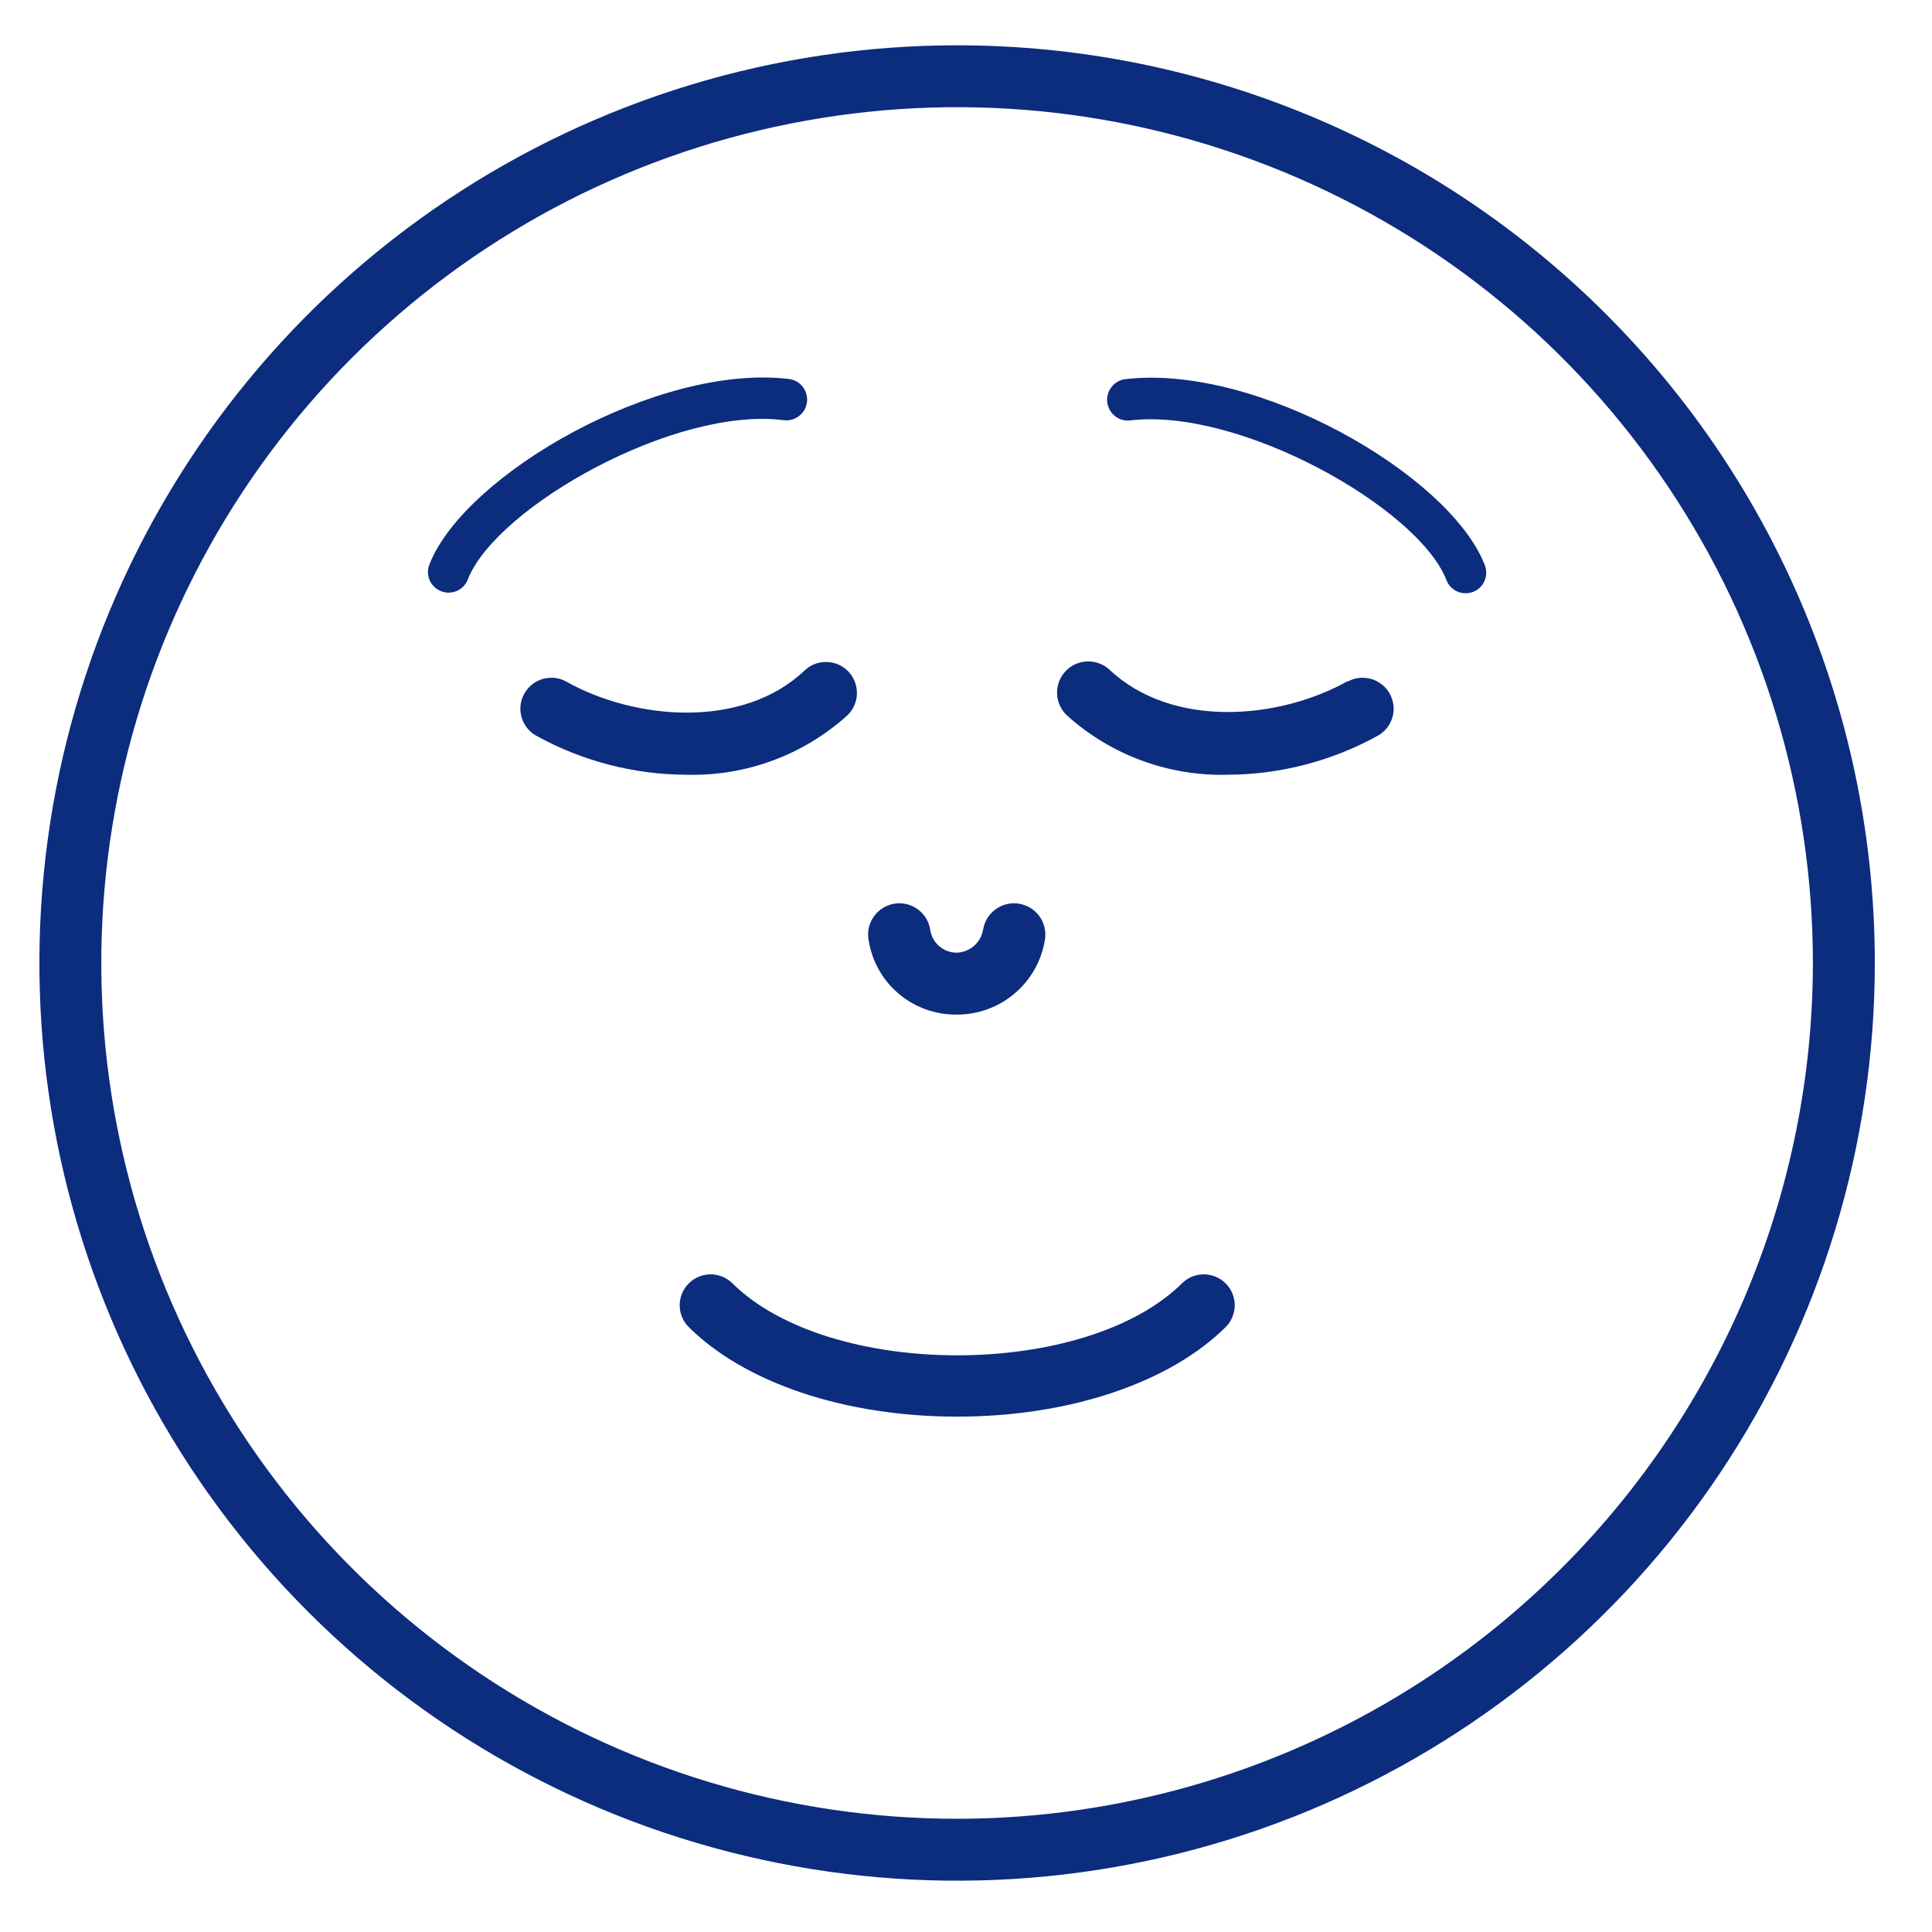 <svg width="20" height="20" viewBox="0 0 20 20" fill="none" xmlns="http://www.w3.org/2000/svg">
<path d="M9.908 0.469C8.029 0.469 6.192 1.026 4.63 2.07C3.068 3.114 1.85 4.597 1.131 6.333C0.412 8.069 0.224 9.979 0.59 11.822C0.957 13.665 1.862 15.358 3.19 16.686C4.519 18.015 6.212 18.92 8.055 19.286C9.897 19.653 11.807 19.465 13.543 18.746C15.279 18.027 16.763 16.809 17.807 15.247C18.851 13.684 19.408 11.848 19.408 9.969C19.408 7.449 18.407 5.033 16.625 3.251C14.844 1.47 12.428 0.469 9.908 0.469ZM9.908 18.828C8.156 18.828 6.443 18.309 4.986 17.335C3.529 16.362 2.393 14.978 1.723 13.359C1.052 11.74 0.877 9.959 1.219 8.24C1.56 6.522 2.404 4.943 3.643 3.704C4.882 2.465 6.461 1.621 8.18 1.28C9.898 0.938 11.679 1.113 13.298 1.784C14.917 2.454 16.301 3.59 17.274 5.047C18.248 6.504 18.767 8.217 18.767 9.969C18.765 12.318 17.83 14.569 16.169 16.23C14.509 17.891 12.257 18.826 9.908 18.828Z" fill="#0C2C7E"/>
<path d="M9.908 10.503C10.127 10.503 10.339 10.425 10.505 10.283C10.672 10.141 10.783 9.944 10.817 9.728C10.831 9.643 10.811 9.556 10.761 9.486C10.71 9.416 10.634 9.369 10.549 9.355C10.464 9.341 10.378 9.362 10.308 9.412C10.238 9.462 10.191 9.538 10.177 9.623C10.166 9.688 10.134 9.747 10.085 9.79C10.036 9.834 9.973 9.859 9.908 9.862C9.841 9.863 9.776 9.84 9.725 9.797C9.674 9.754 9.64 9.694 9.63 9.627C9.618 9.542 9.572 9.466 9.503 9.415C9.435 9.363 9.348 9.342 9.263 9.354C9.178 9.367 9.102 9.412 9.051 9.481C8.999 9.55 8.977 9.636 8.99 9.721C9.022 9.941 9.132 10.142 9.301 10.285C9.47 10.429 9.686 10.506 9.908 10.503Z" fill="#0C2C7E"/>
<path d="M12.243 13.278C11.24 14.281 8.578 14.281 7.575 13.278C7.514 13.221 7.434 13.191 7.351 13.192C7.268 13.194 7.188 13.227 7.13 13.286C7.071 13.344 7.038 13.424 7.036 13.507C7.035 13.589 7.065 13.67 7.122 13.73C7.705 14.315 8.747 14.665 9.908 14.665C11.069 14.665 12.111 14.315 12.696 13.73C12.752 13.67 12.783 13.589 12.782 13.507C12.78 13.424 12.747 13.344 12.688 13.286C12.63 13.227 12.55 13.194 12.467 13.192C12.384 13.191 12.304 13.221 12.243 13.278Z" fill="#0C2C7E"/>
<path d="M13.951 7.051C13.24 7.45 12.134 7.544 11.486 6.933C11.423 6.875 11.339 6.844 11.254 6.847C11.168 6.85 11.087 6.887 11.029 6.95C10.97 7.013 10.939 7.097 10.943 7.182C10.946 7.268 10.983 7.349 11.046 7.407C11.501 7.817 12.096 8.036 12.709 8.02C13.252 8.018 13.787 7.879 14.263 7.616C14.3 7.596 14.332 7.568 14.358 7.535C14.384 7.502 14.403 7.464 14.415 7.424C14.426 7.383 14.43 7.341 14.425 7.299C14.419 7.257 14.406 7.217 14.386 7.18C14.365 7.143 14.338 7.111 14.304 7.085C14.271 7.059 14.233 7.039 14.193 7.028C14.152 7.017 14.11 7.013 14.068 7.018C14.026 7.023 13.986 7.036 13.949 7.057L13.951 7.051Z" fill="#0C2C7E"/>
<path d="M8.77 7.407C8.832 7.349 8.868 7.268 8.871 7.183C8.873 7.098 8.842 7.015 8.784 6.953C8.726 6.891 8.645 6.855 8.56 6.853C8.475 6.85 8.392 6.881 8.33 6.94C7.69 7.55 6.575 7.456 5.864 7.057C5.828 7.036 5.787 7.023 5.746 7.018C5.704 7.013 5.661 7.017 5.621 7.028C5.58 7.039 5.542 7.059 5.509 7.085C5.476 7.111 5.449 7.143 5.428 7.18C5.407 7.216 5.394 7.257 5.389 7.299C5.384 7.341 5.387 7.383 5.399 7.423C5.41 7.464 5.43 7.502 5.456 7.535C5.482 7.568 5.514 7.596 5.551 7.616C6.027 7.879 6.561 8.018 7.105 8.02C7.718 8.037 8.314 7.818 8.77 7.407Z" fill="#0C2C7E"/>
<path d="M11.65 3.925C11.622 3.929 11.595 3.937 11.57 3.951C11.546 3.965 11.524 3.984 11.507 4.006C11.489 4.028 11.476 4.053 11.469 4.081C11.461 4.108 11.459 4.136 11.462 4.164C11.466 4.192 11.474 4.219 11.488 4.244C11.502 4.269 11.521 4.29 11.543 4.308C11.565 4.325 11.59 4.338 11.618 4.346C11.645 4.353 11.673 4.356 11.701 4.352C12.828 4.218 14.666 5.247 14.97 5.996C14.979 6.024 14.994 6.049 15.013 6.071C15.033 6.092 15.056 6.11 15.083 6.122C15.109 6.134 15.138 6.141 15.167 6.141C15.196 6.142 15.225 6.137 15.252 6.126C15.279 6.115 15.304 6.099 15.324 6.078C15.345 6.057 15.361 6.032 15.371 6.005C15.382 5.978 15.386 5.949 15.385 5.92C15.384 5.891 15.377 5.862 15.365 5.836C14.991 4.907 13.006 3.765 11.65 3.925Z" fill="#0C2C7E"/>
<path d="M8.115 4.35C8.143 4.353 8.171 4.351 8.198 4.344C8.225 4.336 8.251 4.323 8.273 4.306C8.295 4.288 8.314 4.266 8.328 4.242C8.341 4.217 8.35 4.19 8.354 4.162C8.357 4.134 8.355 4.106 8.347 4.078C8.34 4.051 8.327 4.026 8.309 4.004C8.292 3.981 8.27 3.963 8.246 3.949C8.221 3.935 8.194 3.926 8.166 3.923C6.81 3.763 4.827 4.903 4.451 5.829C4.439 5.856 4.432 5.884 4.43 5.913C4.429 5.942 4.434 5.972 4.445 5.999C4.455 6.026 4.471 6.051 4.492 6.071C4.512 6.092 4.537 6.108 4.564 6.119C4.591 6.13 4.62 6.136 4.649 6.135C4.678 6.134 4.706 6.128 4.733 6.116C4.759 6.103 4.783 6.086 4.803 6.064C4.822 6.043 4.837 6.017 4.846 5.99C5.149 5.244 6.987 4.205 8.115 4.35Z" fill="#0C2C7E"/>
</svg>
